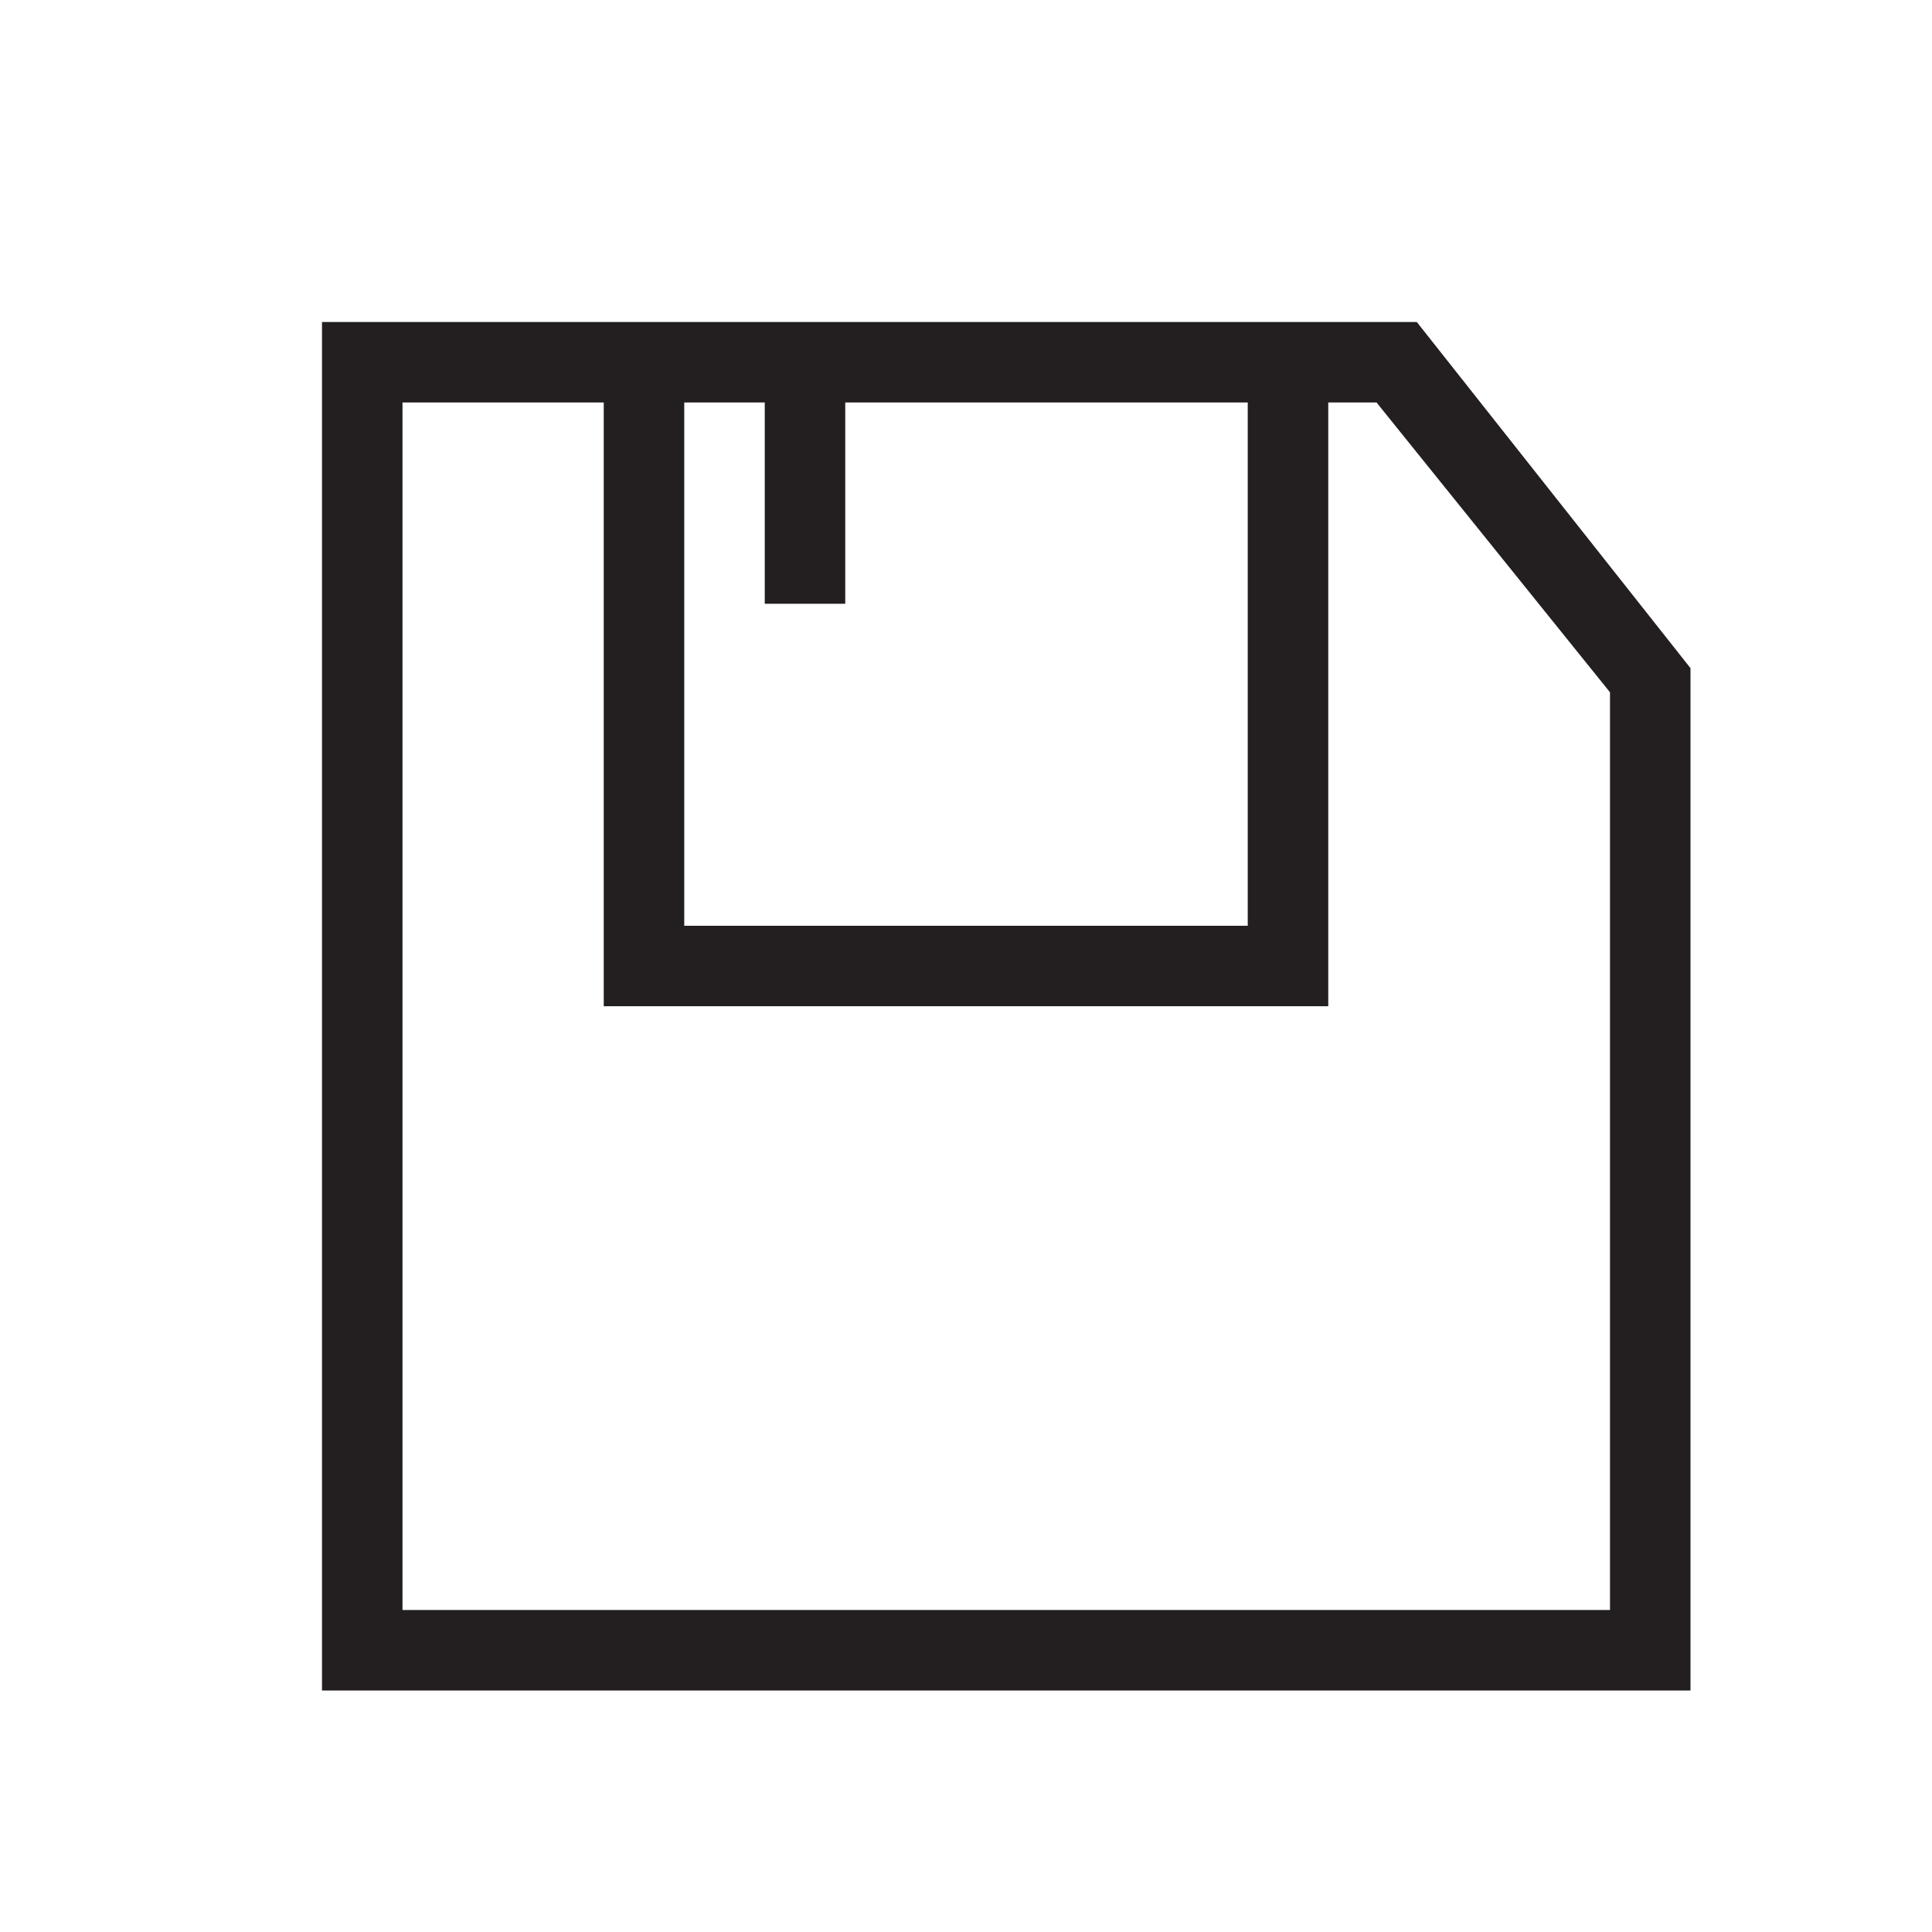 <?xml version="1.0" encoding="utf-8"?>
<!-- Generator: Adobe Illustrator 20.0.0, SVG Export Plug-In . SVG Version: 6.00 Build 0)  -->
<svg version="1.1" id="eds-icon--save_svg"
	 xmlns="http://www.w3.org/2000/svg" xmlns:xlink="http://www.w3.org/1999/xlink" x="0px" y="0px" viewBox="0 0 24 24"
	 enable-background="new 0 0 24 24" xml:space="preserve">
<path id="eds-icon--save_base" fill-rule="evenodd" clip-rule="evenodd" fill="#231F20" d="M10.5,7.5V5h5v6.5h-7V5
	h1v2.5H10.5z M16.5,12.5V5h0.6L20,8.6V20H5V5h2.5v7.5H16.5z M4,4v17h17V8.3L17.6,4H4z"/>
</svg>
